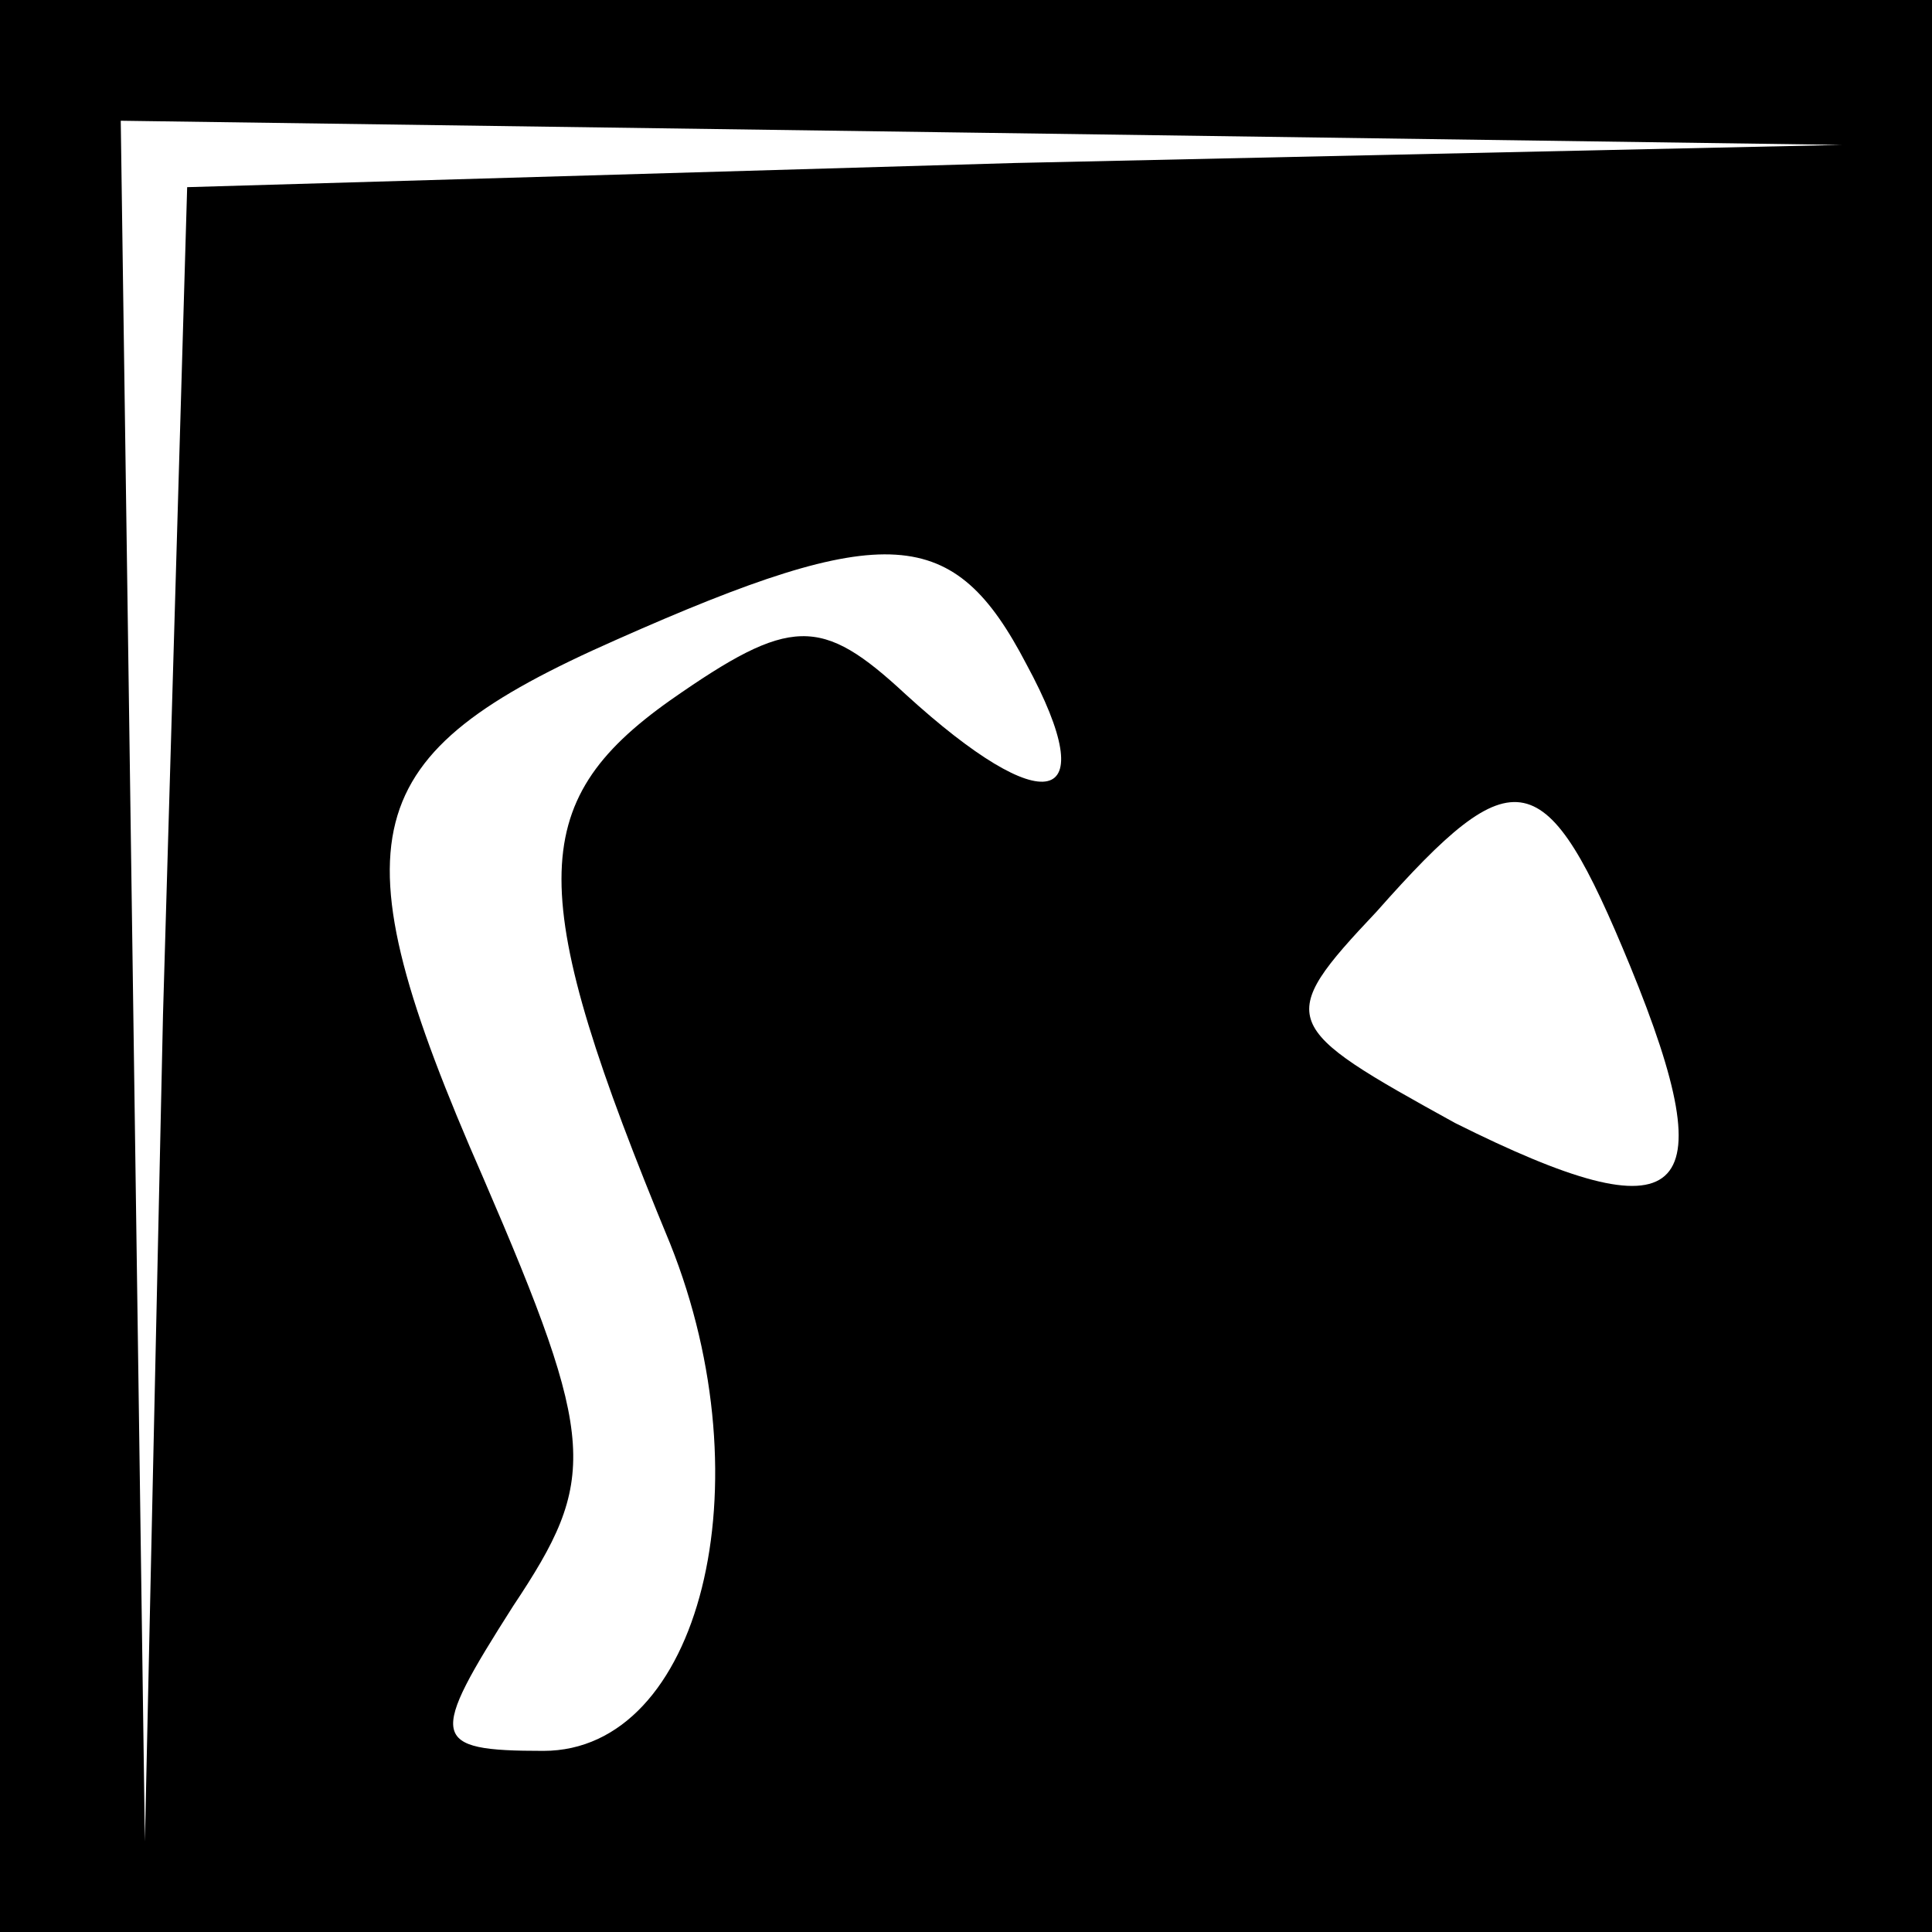 <?xml version="1.0" standalone="no"?>
<!DOCTYPE svg PUBLIC "-//W3C//DTD SVG 20010904//EN"
 "http://www.w3.org/TR/2001/REC-SVG-20010904/DTD/svg10.dtd">
<svg version="1.0" xmlns="http://www.w3.org/2000/svg"
 width="32pt" height="32pt" viewBox="0 0 32 32"
 preserveAspectRatio="xMidYMid meet">
<rect x="0" y="0" width="32" height="32" fill="#808080" stroke="none"/>
<g transform="translate(0,32) scale(0.1,-0.1)"
fill="#000000" stroke="none">
<path fill="#000000" stroke="none" d="M0 160 l0 -160 160 0 160 0 0 160 0
160 -160 0 -160 0 0 -160z"/>
<path fill="#ffffff" stroke="none" d="M168 293 l-137 -4 -4 -137 -3 -137 -2
143 -2 142 143 -2 142 -2 -137 -3z"/>
<path fill="#ffffff" stroke="none" d="M170 210 c13 -24 3 -26 -20 -5 -14 13
-19 13 -39 -1 -24 -17 -24 -32 0 -90 16 -40 5 -84 -21 -84 -19 0 -19 2 -5 24
14 21 14 27 -5 71 -25 57 -21 70 22 89 45 20 56 19 68 -4z"/>
<path fill="#ffffff" stroke="none" d="M270 160 c16 -39 9 -45 -29 -26 -29 16
-30 17 -13 35 23 26 28 25 42 -9z"/>
</g>
</svg>
